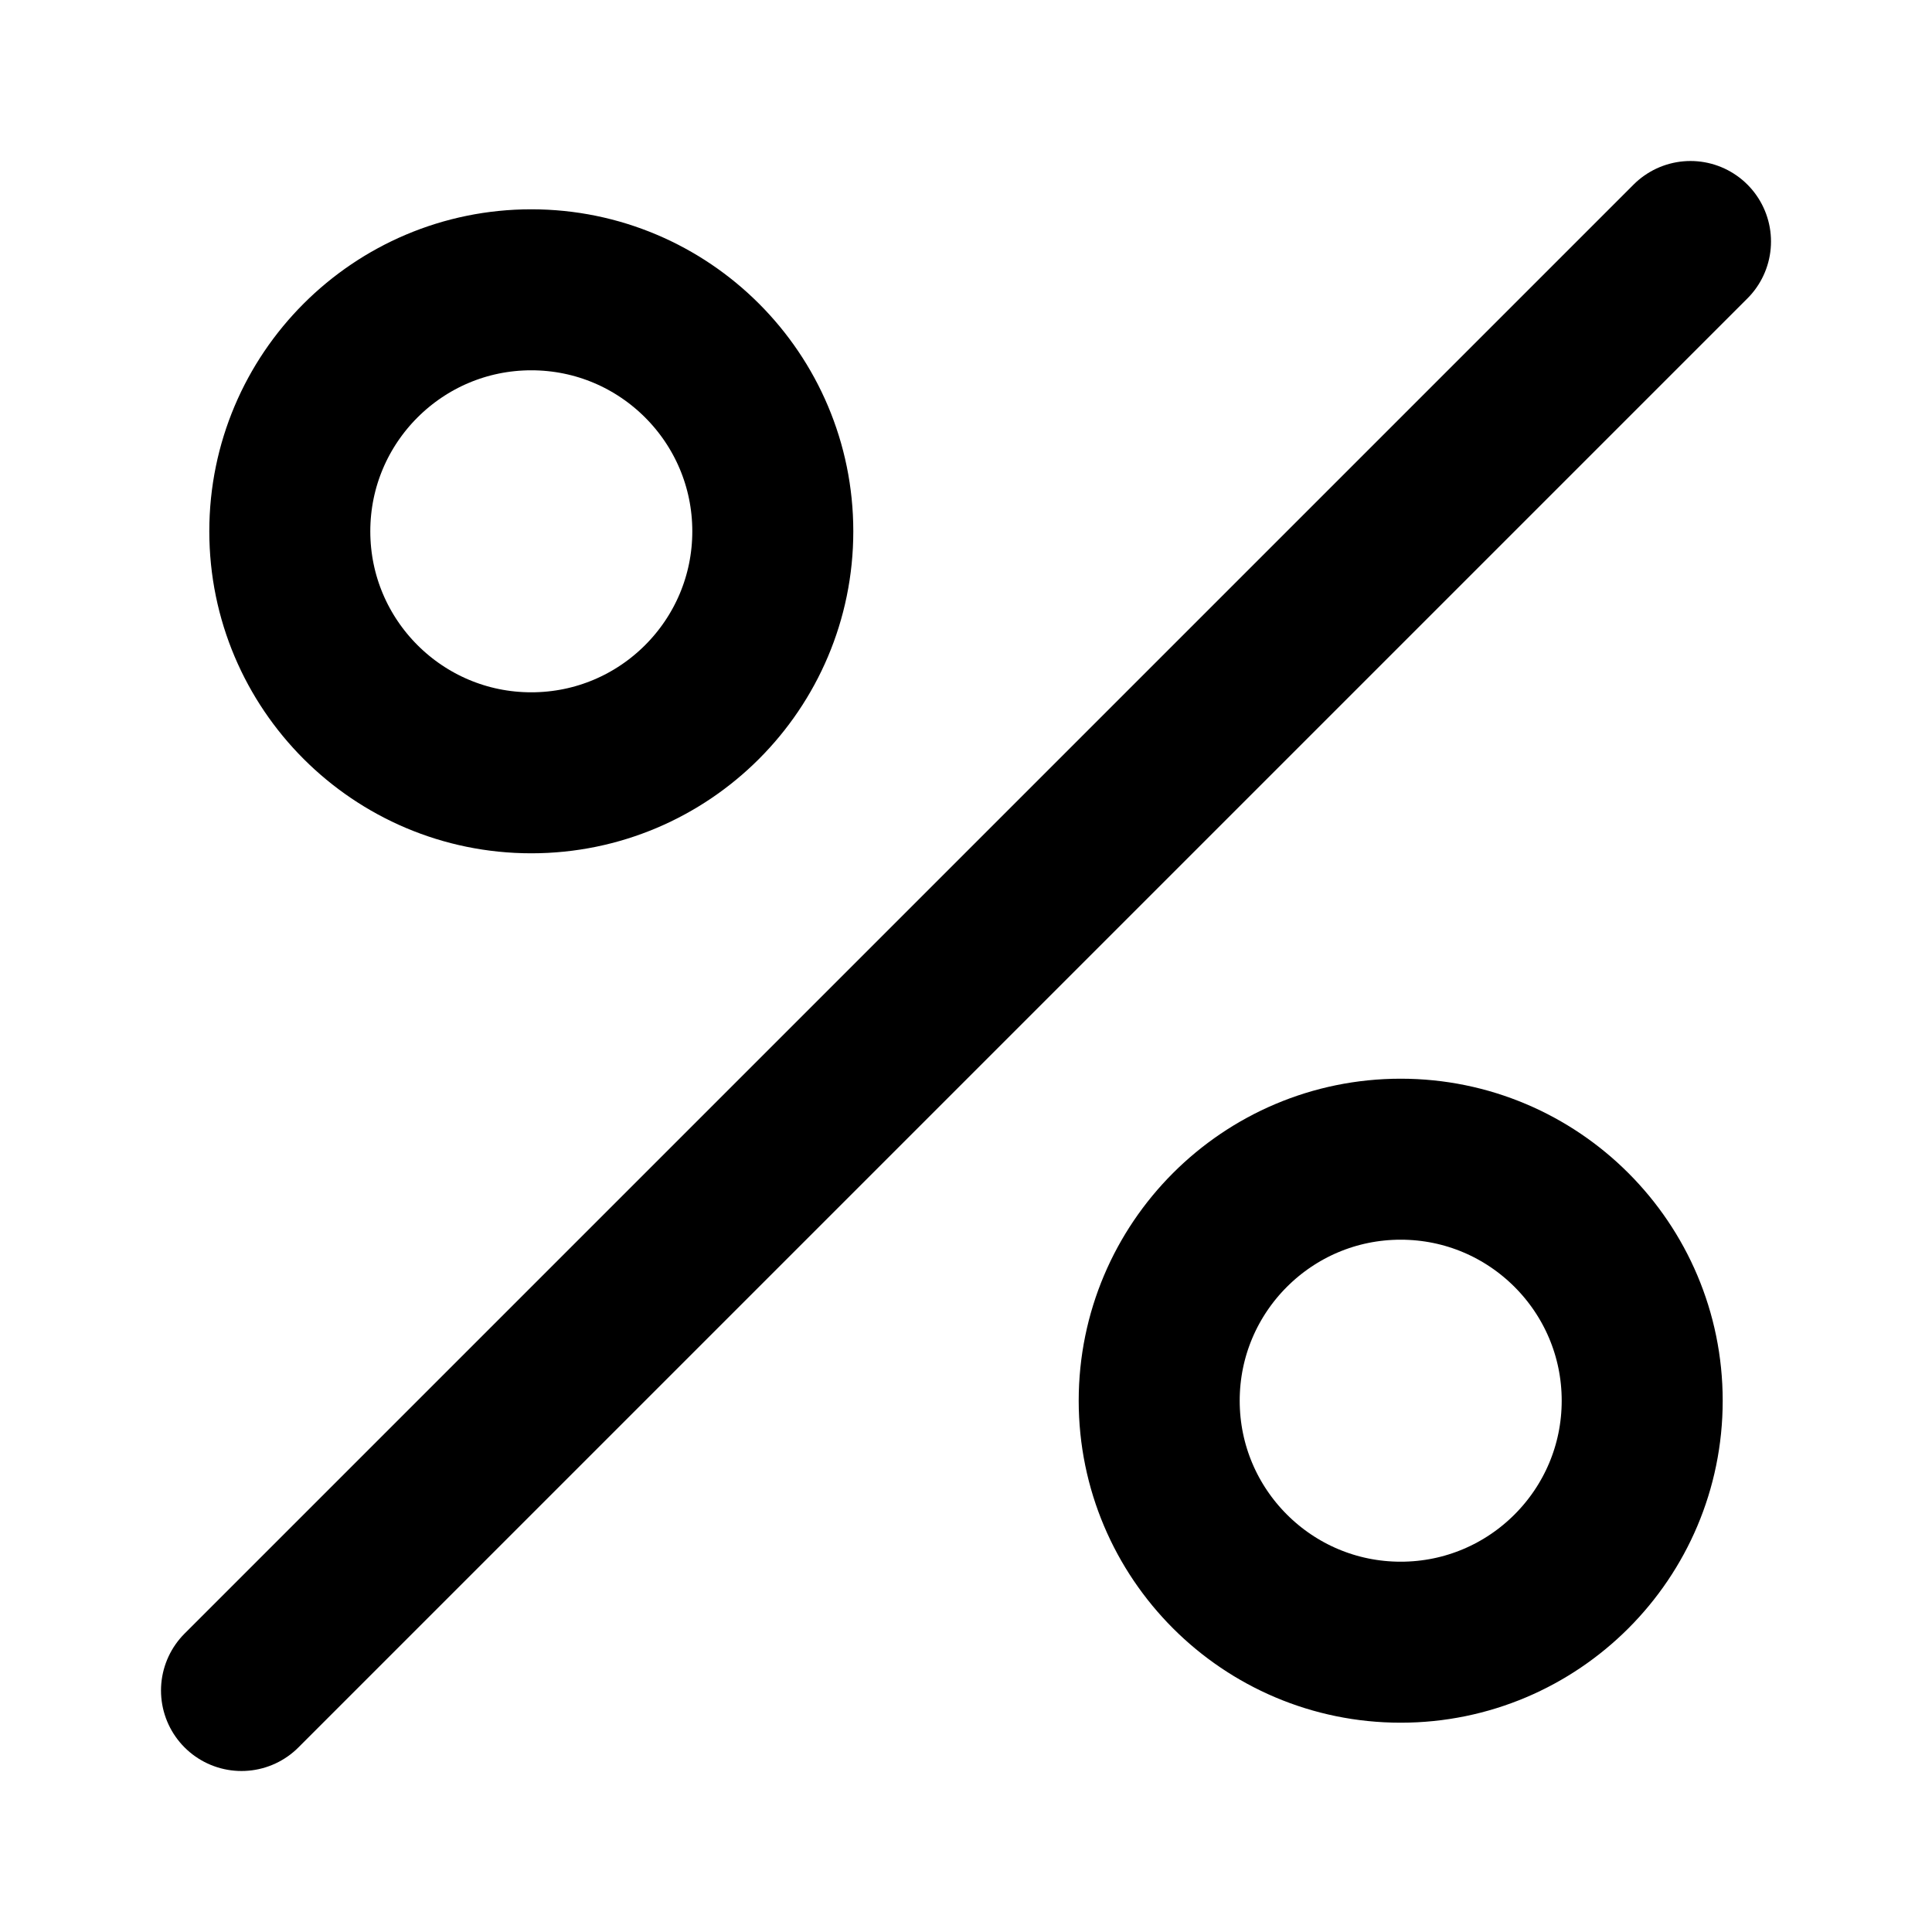<svg width="12" height="12" viewBox="0 0 12 12" fill="none" xmlns="http://www.w3.org/2000/svg">
<path d="M10.5 1.5L1.5 10.5M10.2 8.7C10.2 9.528 9.528 10.2 8.7 10.2C7.872 10.2 7.2 9.528 7.2 8.7C7.2 7.872 7.872 7.2 8.7 7.2C9.528 7.2 10.2 7.872 10.2 8.7ZM4.8 3.3C4.8 4.128 4.128 4.8 3.3 4.8C2.472 4.8 1.8 4.128 1.8 3.3C1.8 2.472 2.472 1.8 3.3 1.8C4.128 1.8 4.8 2.472 4.8 3.3Z" stroke="black" stroke-linecap="round"/>
</svg>
